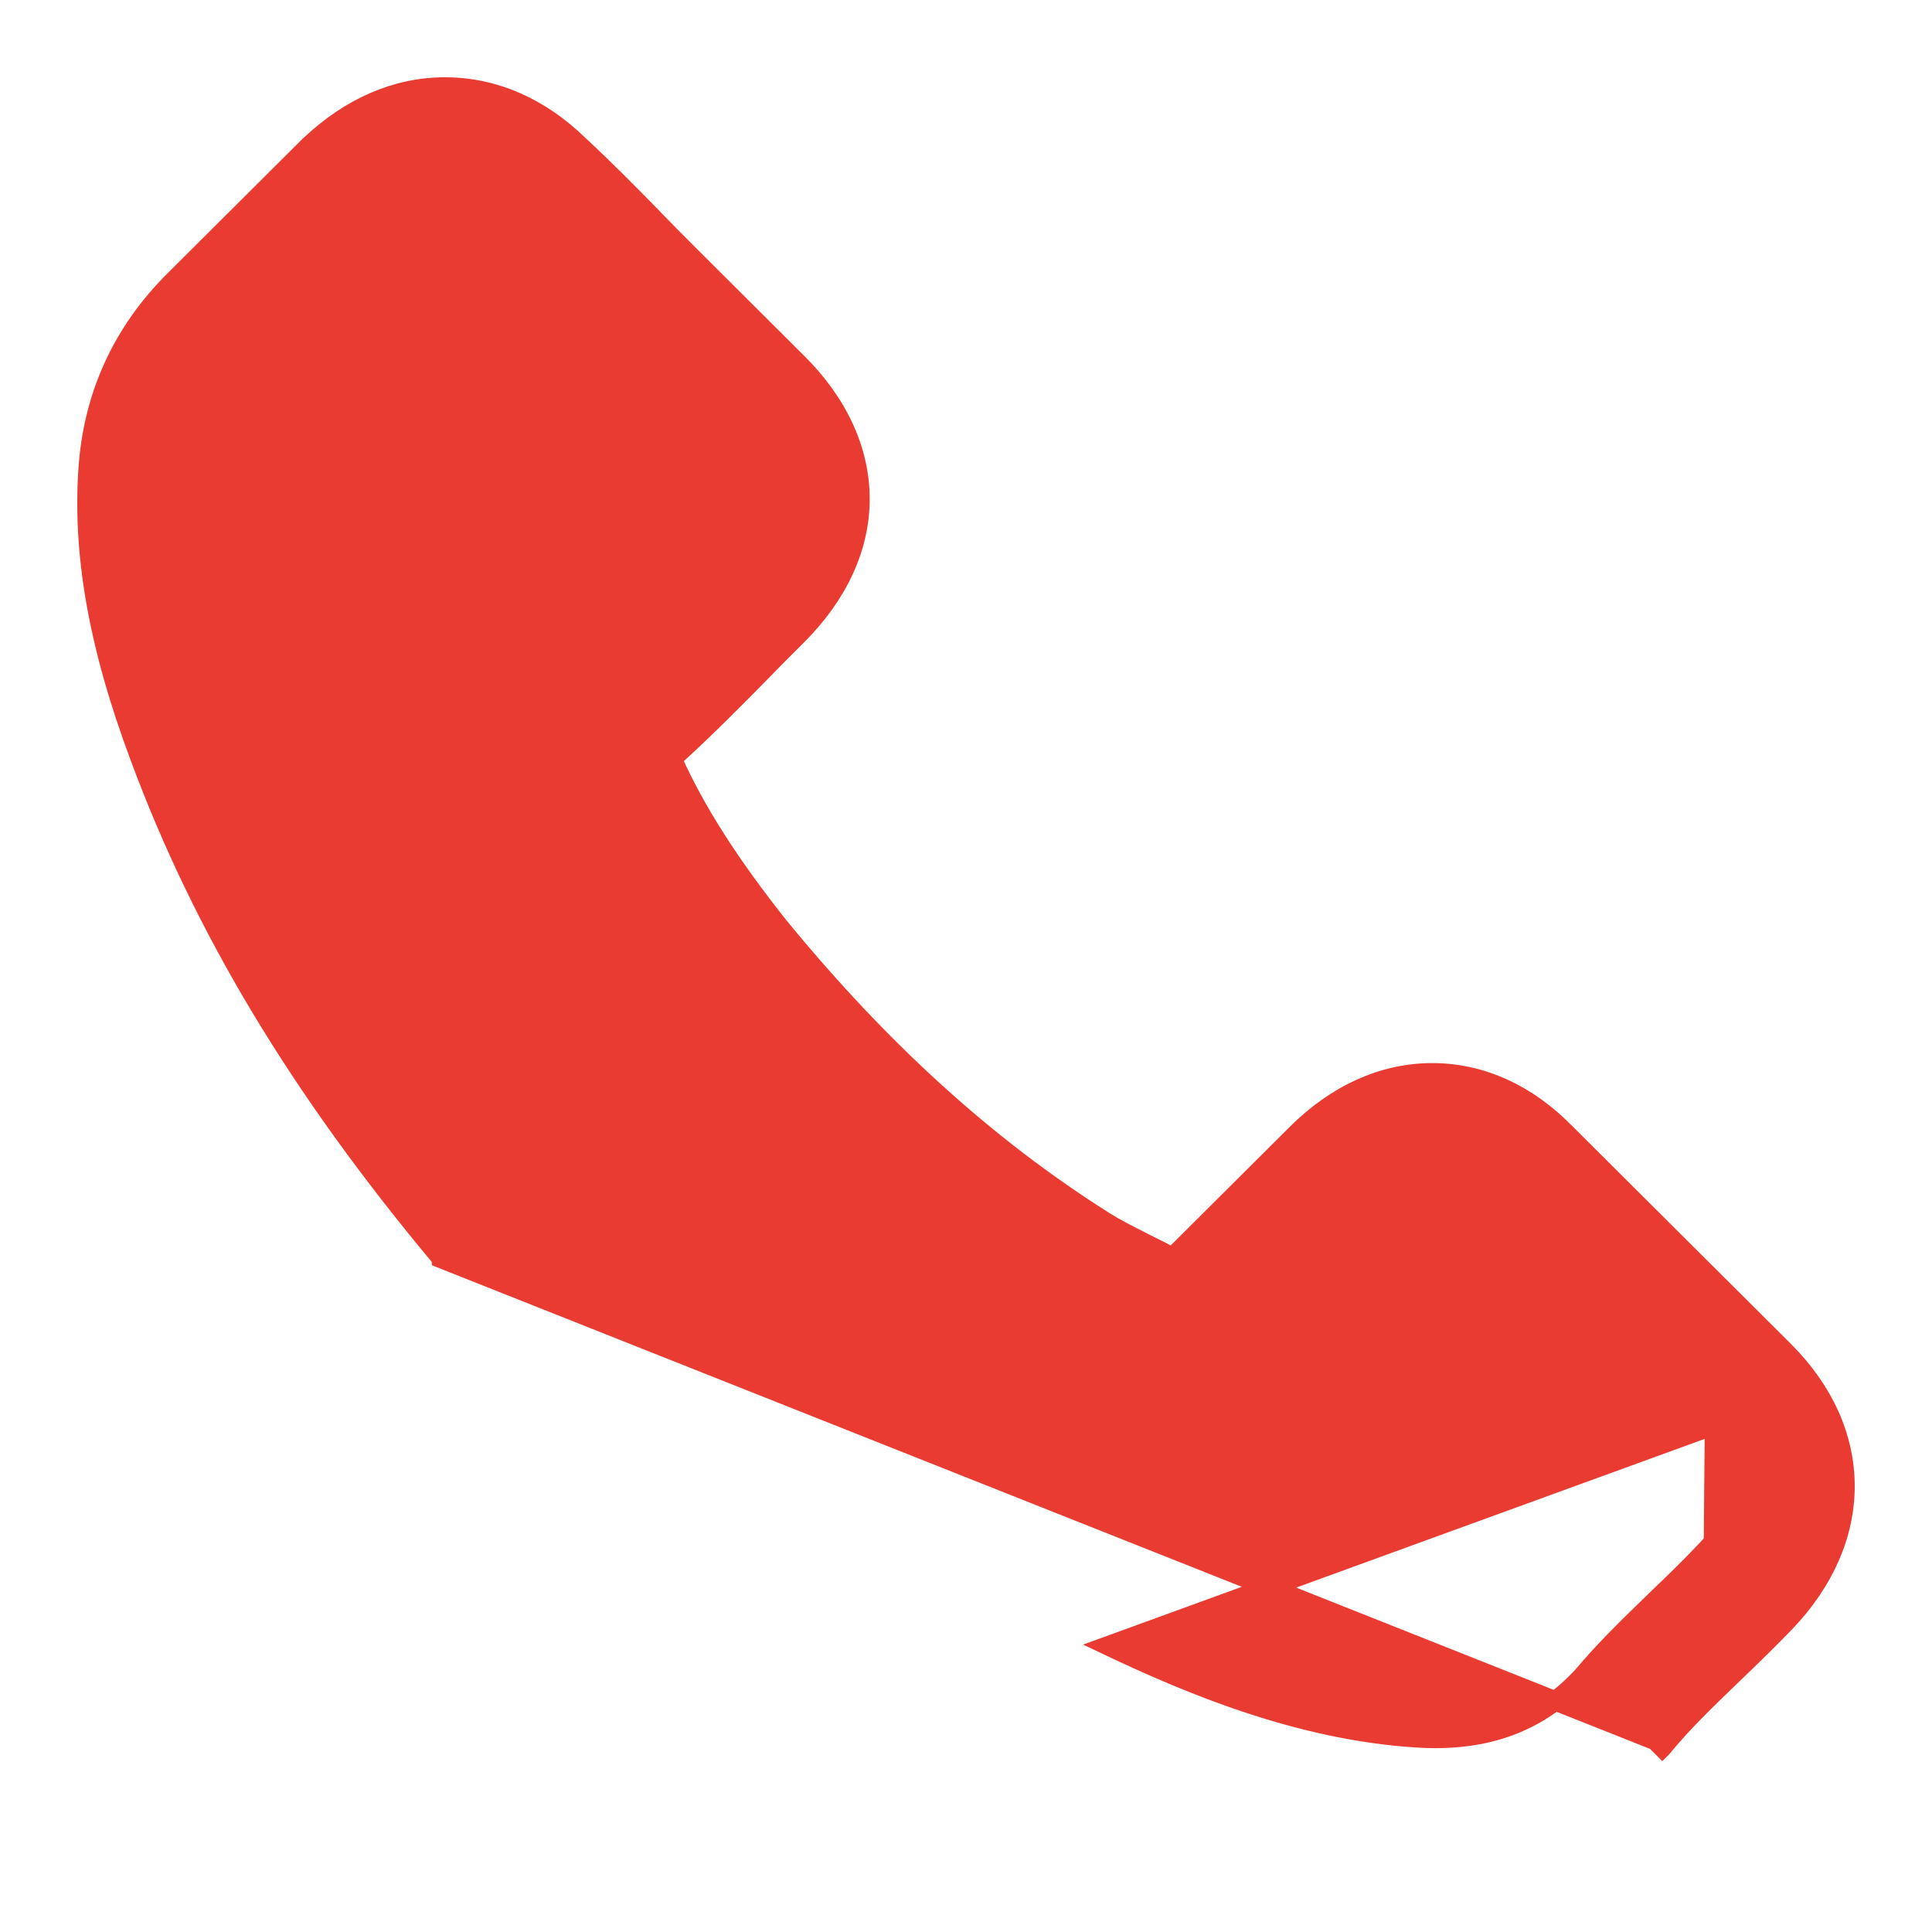 <svg width="20" height="20" viewBox="0 0 20 20" fill="none" xmlns="http://www.w3.org/2000/svg">
<path d="M17.736 16.113C18.193 15.639 18.197 15.155 17.748 14.707L17.736 16.113ZM17.736 16.113C17.579 16.281 17.414 16.441 17.238 16.609L17.736 16.113ZM17.677 14.778L15.419 12.533L15.417 12.53L15.417 12.53C15.278 12.381 15.071 12.23 14.827 12.23C14.63 12.23 14.418 12.328 14.213 12.533L12.813 13.928C12.747 13.993 12.527 14.21 12.184 14.21C12.047 14.21 11.912 14.176 11.776 14.106C11.776 14.106 11.775 14.106 11.775 14.106L11.821 14.017C11.813 14.013 11.807 14.009 11.8 14.006C11.794 14.002 11.787 13.998 11.78 13.995L17.677 14.778ZM17.677 14.778C17.889 14.989 17.983 15.198 17.982 15.399C17.98 15.602 17.882 15.818 17.664 16.044L17.663 16.045C17.508 16.21 17.345 16.369 17.169 16.537L17.169 16.537C17.154 16.552 17.14 16.566 17.125 16.58C16.878 16.819 16.618 17.07 16.381 17.352C15.971 17.792 15.486 17.997 14.85 17.997C14.79 17.997 14.725 17.994 14.661 17.99C13.453 17.913 12.326 17.443 11.471 17.037L17.677 14.778ZM4.571 13.029L4.571 13.03L17.137 18.019L17.208 18.09L17.208 18.09C17.209 18.089 17.209 18.089 17.209 18.089C17.213 18.085 17.224 18.074 17.234 18.059C17.431 17.822 17.654 17.607 17.892 17.377C17.91 17.36 17.927 17.343 17.944 17.327C18.12 17.158 18.301 16.982 18.475 16.802C18.889 16.372 19.101 15.878 19.1 15.381C19.099 14.884 18.884 14.396 18.466 13.98L16.217 11.739C16.217 11.739 16.217 11.739 16.216 11.739C15.819 11.327 15.337 11.105 14.827 11.105C14.317 11.105 13.832 11.328 13.424 11.734L12.137 13.016C12.033 12.959 11.927 12.906 11.829 12.858L11.828 12.857C11.678 12.782 11.544 12.713 11.425 12.638L11.425 12.638C10.215 11.873 9.115 10.874 8.061 9.587C7.55 8.942 7.203 8.4 6.958 7.855C7.293 7.55 7.607 7.234 7.909 6.926L7.909 6.925C8.021 6.811 8.136 6.695 8.252 6.58C8.671 6.162 8.903 5.672 8.903 5.166C8.903 4.661 8.675 4.17 8.252 3.752C8.252 3.752 8.252 3.752 8.252 3.752L7.137 2.641C7.01 2.515 6.89 2.392 6.766 2.265L6.756 2.254C6.756 2.254 6.756 2.254 6.756 2.254C6.509 2.001 6.249 1.738 5.993 1.502C5.592 1.11 5.115 0.9 4.606 0.9C4.101 0.9 3.621 1.111 3.205 1.506L3.205 1.506L3.203 1.507L1.803 2.902C1.277 3.426 0.978 4.064 0.916 4.8L0.916 4.8C0.844 5.71 1.013 6.673 1.443 7.827C2.103 9.611 3.097 11.266 4.571 13.029Z" fill="#EA3B32" stroke="#EA3B32" stroke-width="0.2"/>
</svg>
